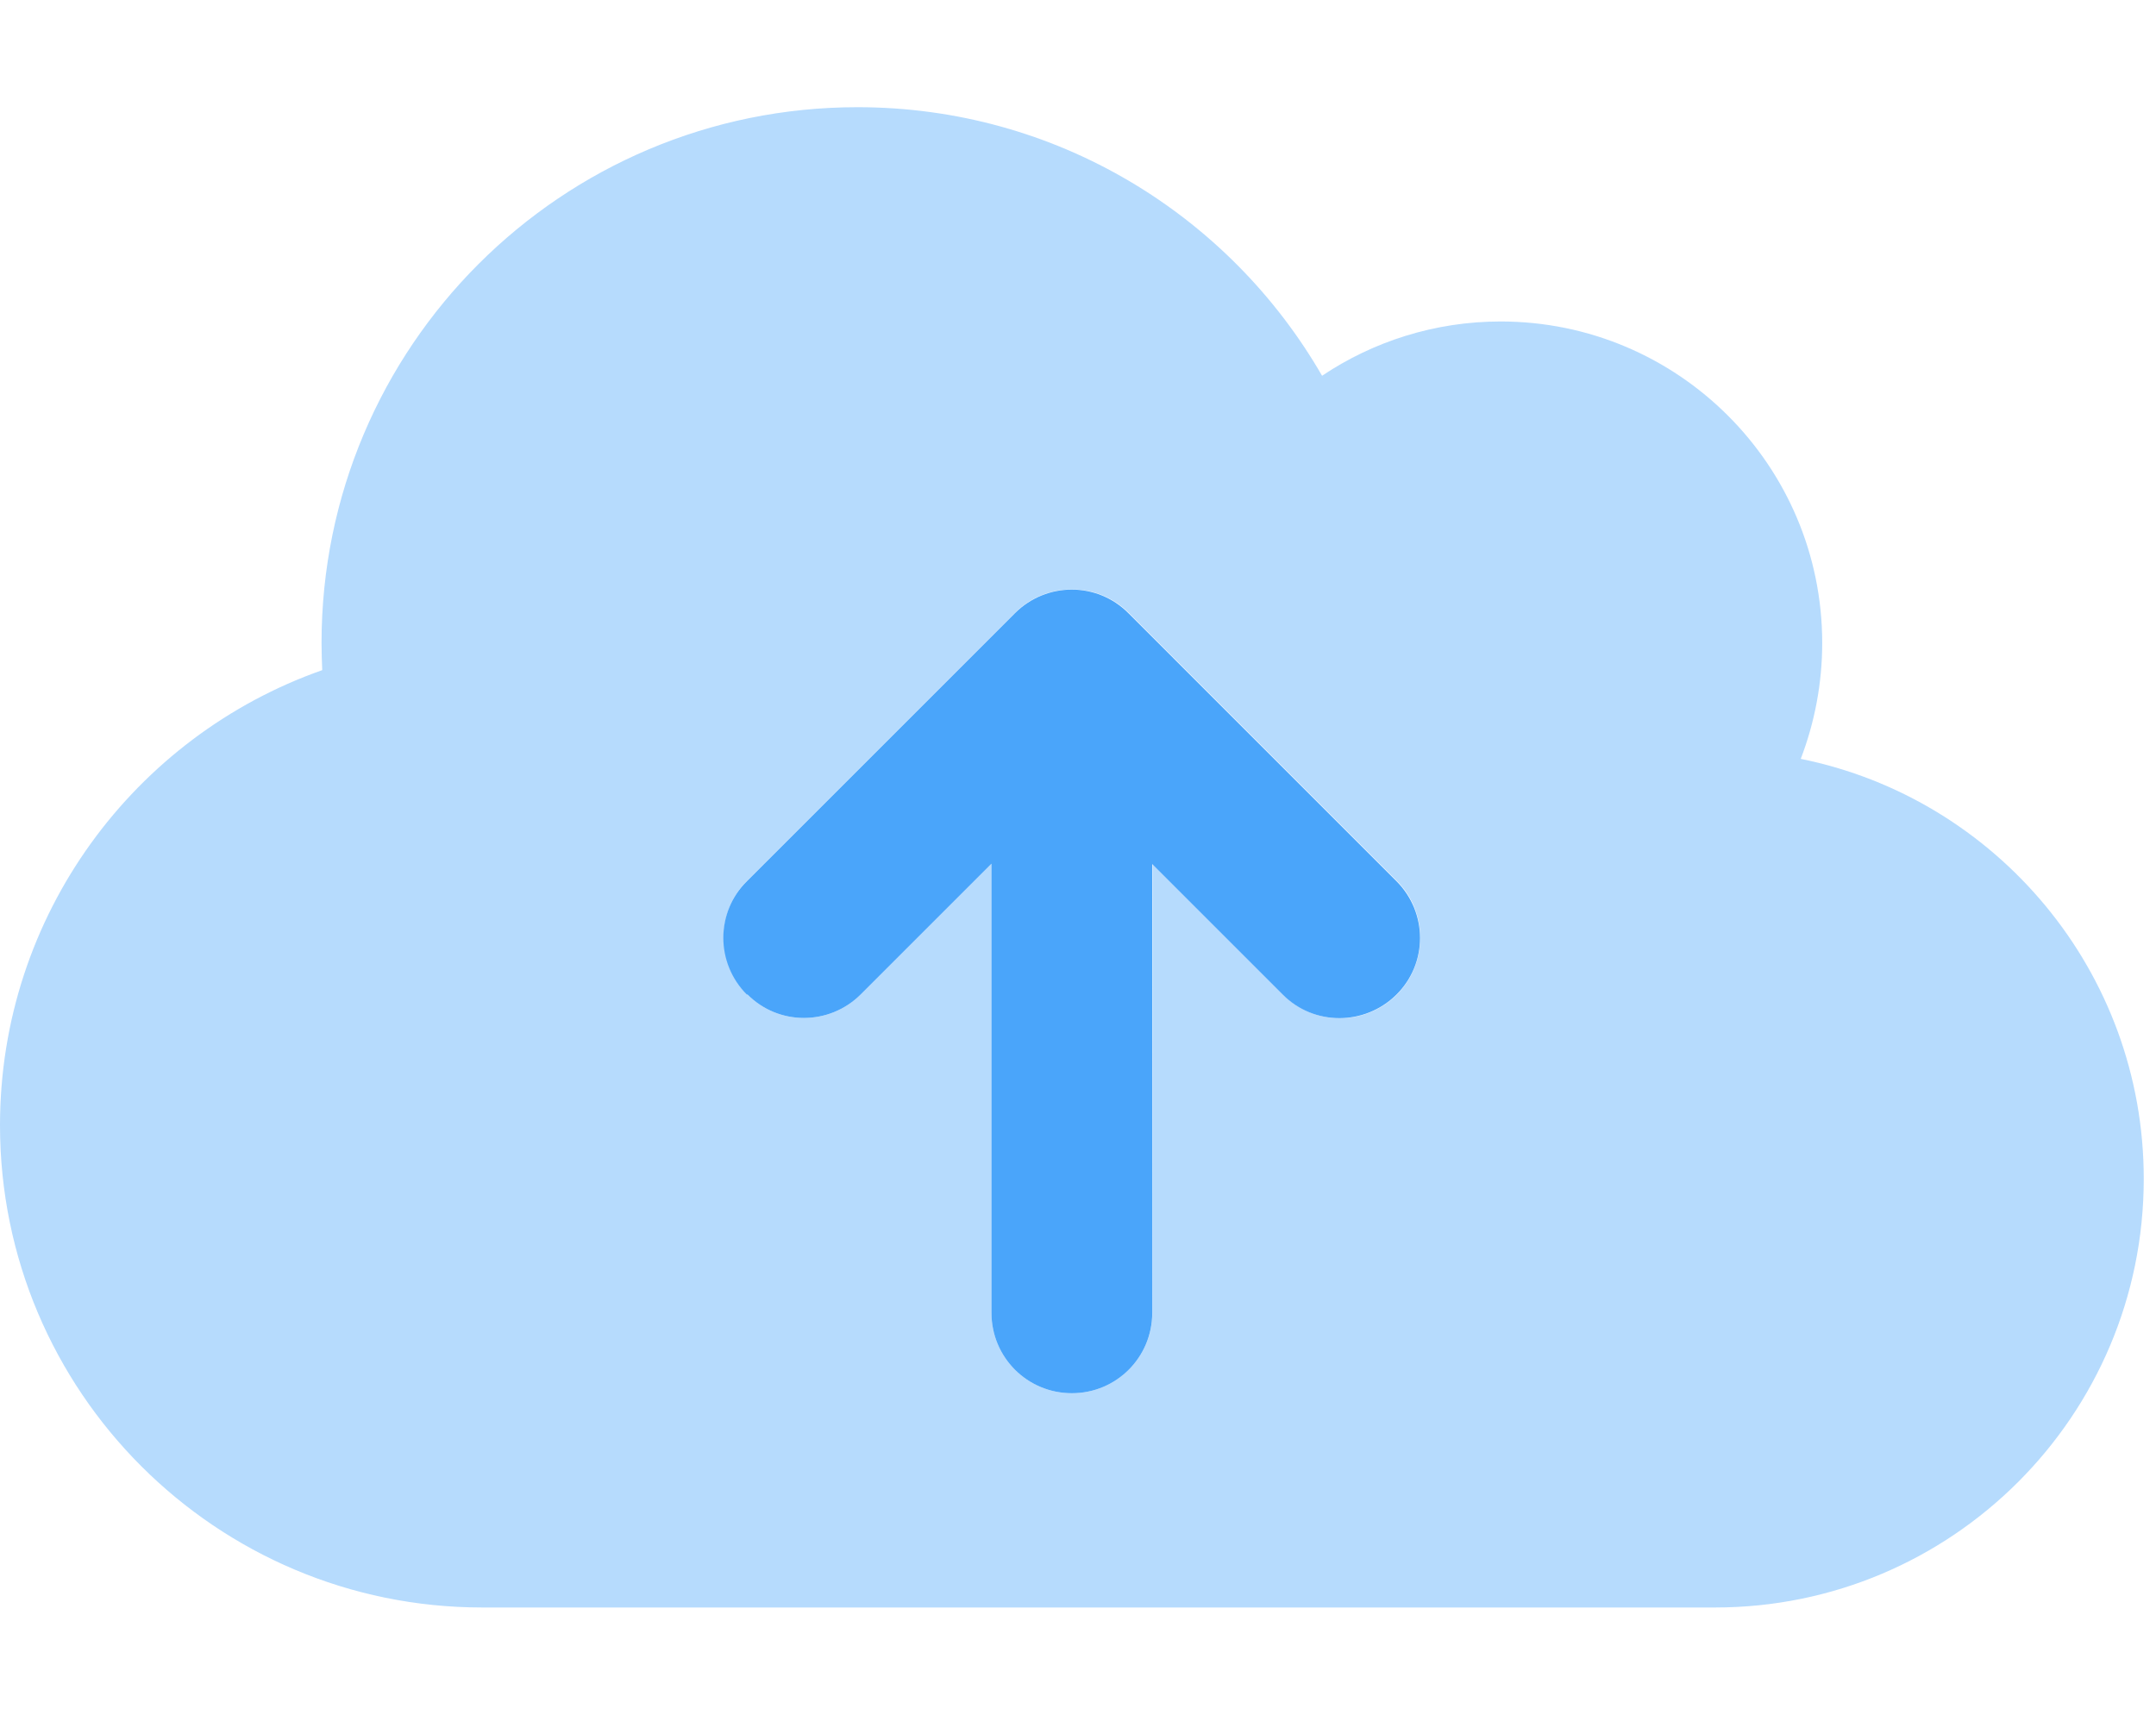 <svg width="44" height="35" viewBox="0 0 44 35" fill="none" xmlns="http://www.w3.org/2000/svg">
<g clip-path="url(#clip0_6741_641)">
<path opacity="0.4" d="M0 22.969C0 28.403 4.409 32.812 9.844 32.812H35C39.833 32.812 43.75 28.895 43.75 24.062C43.75 19.831 40.742 16.297 36.75 15.49C37.03 14.759 37.188 13.959 37.188 13.125C37.188 9.502 34.248 6.562 30.625 6.562C29.278 6.562 28.02 6.973 26.981 7.67C25.088 4.389 21.554 2.188 17.5 2.188C11.457 2.188 6.562 7.082 6.562 13.125C6.562 13.31 6.569 13.494 6.576 13.679C2.748 15.025 0 18.676 0 22.969ZM14.766 19.141C14.766 18.724 14.923 18.3 15.244 17.979L20.713 12.51C21.034 12.188 21.451 12.031 21.875 12.031C22.299 12.031 22.716 12.188 23.037 12.51L28.506 17.979C28.827 18.3 28.984 18.717 28.984 19.141C28.984 19.564 28.827 19.981 28.506 20.303C27.863 20.945 26.824 20.945 26.189 20.303L23.523 17.637L23.516 26.797C23.516 27.706 22.784 28.438 21.875 28.438C20.966 28.438 20.234 27.706 20.234 26.797V17.63L17.568 20.296C16.926 20.939 15.887 20.939 15.251 20.296C14.93 19.975 14.773 19.558 14.773 19.134L14.766 19.141Z" fill="#4AA5FA"/>
<path d="M15.244 20.303C14.601 19.66 14.601 18.621 15.244 17.985L20.712 12.517C21.355 11.874 22.394 11.874 23.03 12.517L28.498 17.985C29.141 18.628 29.141 19.667 28.498 20.303C27.856 20.939 26.817 20.945 26.181 20.303L23.515 17.637V26.797C23.515 27.706 22.784 28.438 21.875 28.438C20.965 28.438 20.234 27.706 20.234 26.797V17.63L17.568 20.296C16.925 20.939 15.886 20.939 15.251 20.296L15.244 20.303Z" fill="#4AA5FA"/>
</g>
<defs>
<clipPath id="clip0_6741_641">
<rect width="43.75" height="35" fill="white"/>
</clipPath>
</defs>
</svg>
